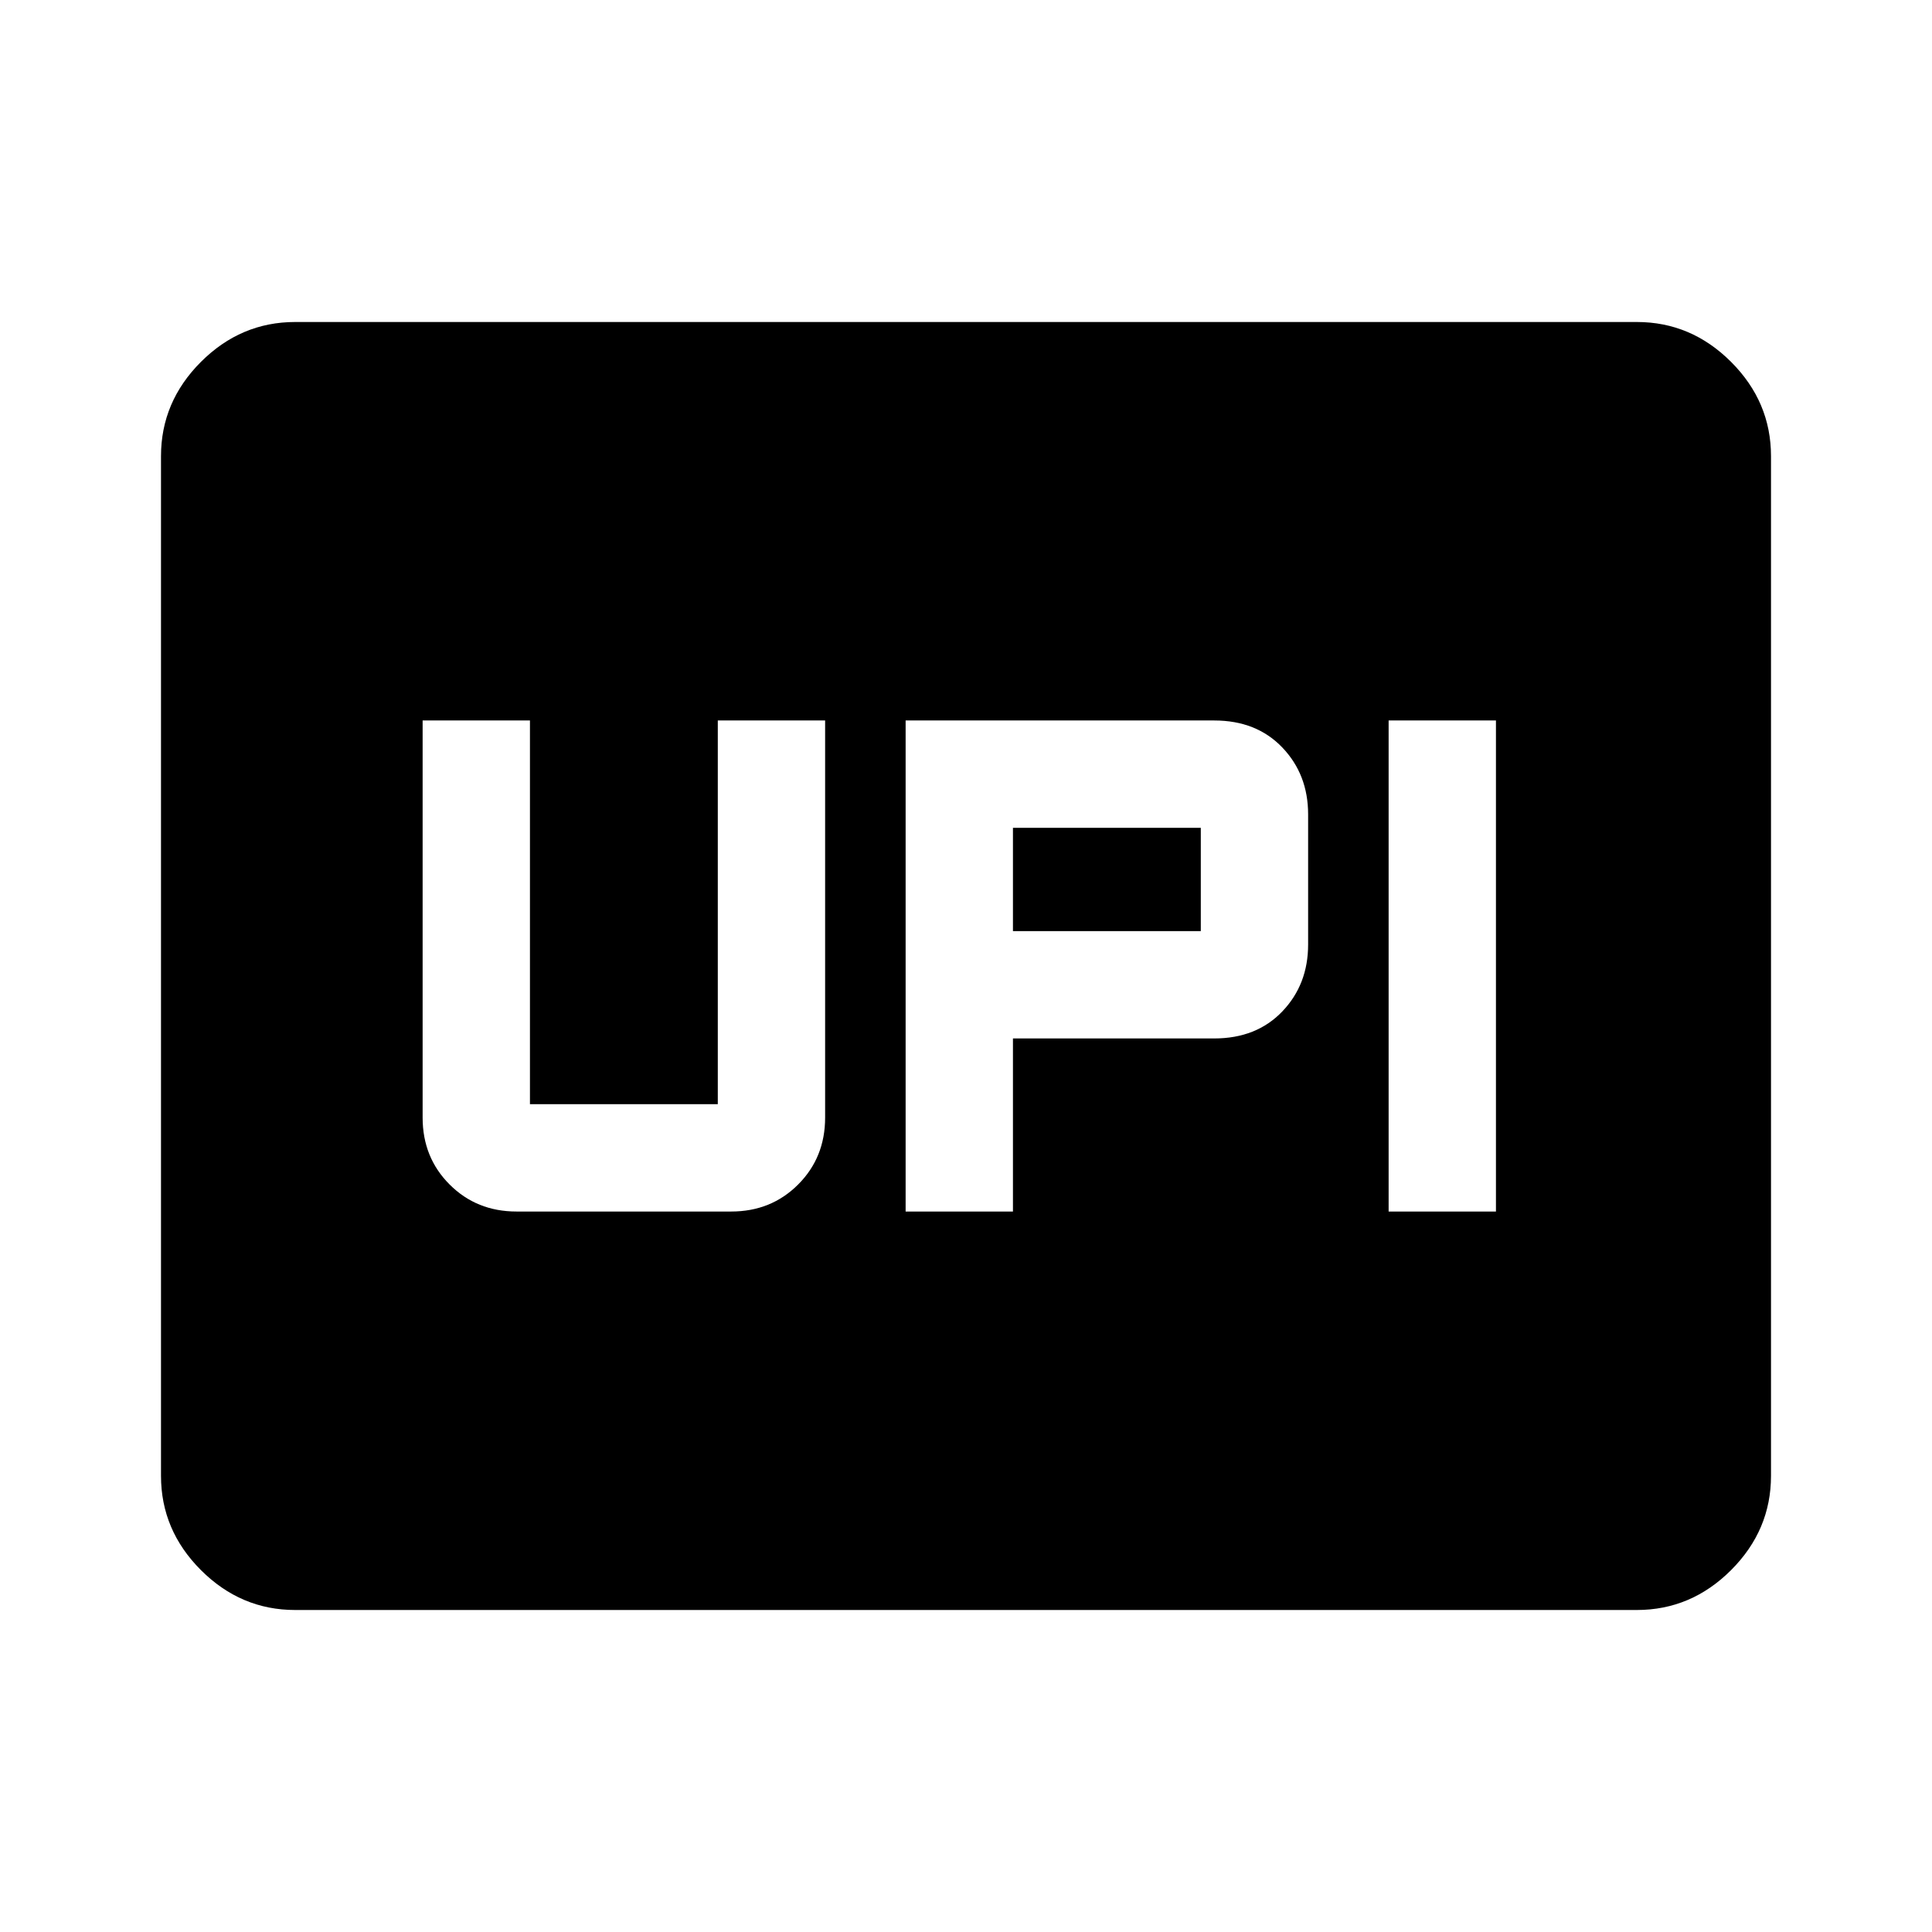 <svg xmlns="http://www.w3.org/2000/svg" height="40" viewBox="0 -960 960 960" width="40"><path d="M450-358h53.33v-86h100q21 0 33.84-13.42Q650-470.83 650-490.67v-64.66q0-19.84-12.83-33.25Q624.33-602 603.33-602H450v244Zm240 0h53.33v-244H690v244ZM503.33-497.33v-51.34h93.34v51.34h-93.34ZM256.67-358h106.66q19.84 0 33.25-13.42Q410-384.83 410-404.67V-602h-53.33v190.67h-93.34V-602H210v197.33q0 19.84 13.42 33.25Q236.83-358 256.67-358Zm-110 198q-27 0-46.84-19.83Q80-199.67 80-226.67v-506.66q0-27 19.83-46.84Q119.67-800 146.67-800h666.66q27 0 46.84 19.83Q880-760.33 880-733.33v506.66q0 27-19.83 46.84Q840.33-160 813.33-160H146.67Z"/></svg>